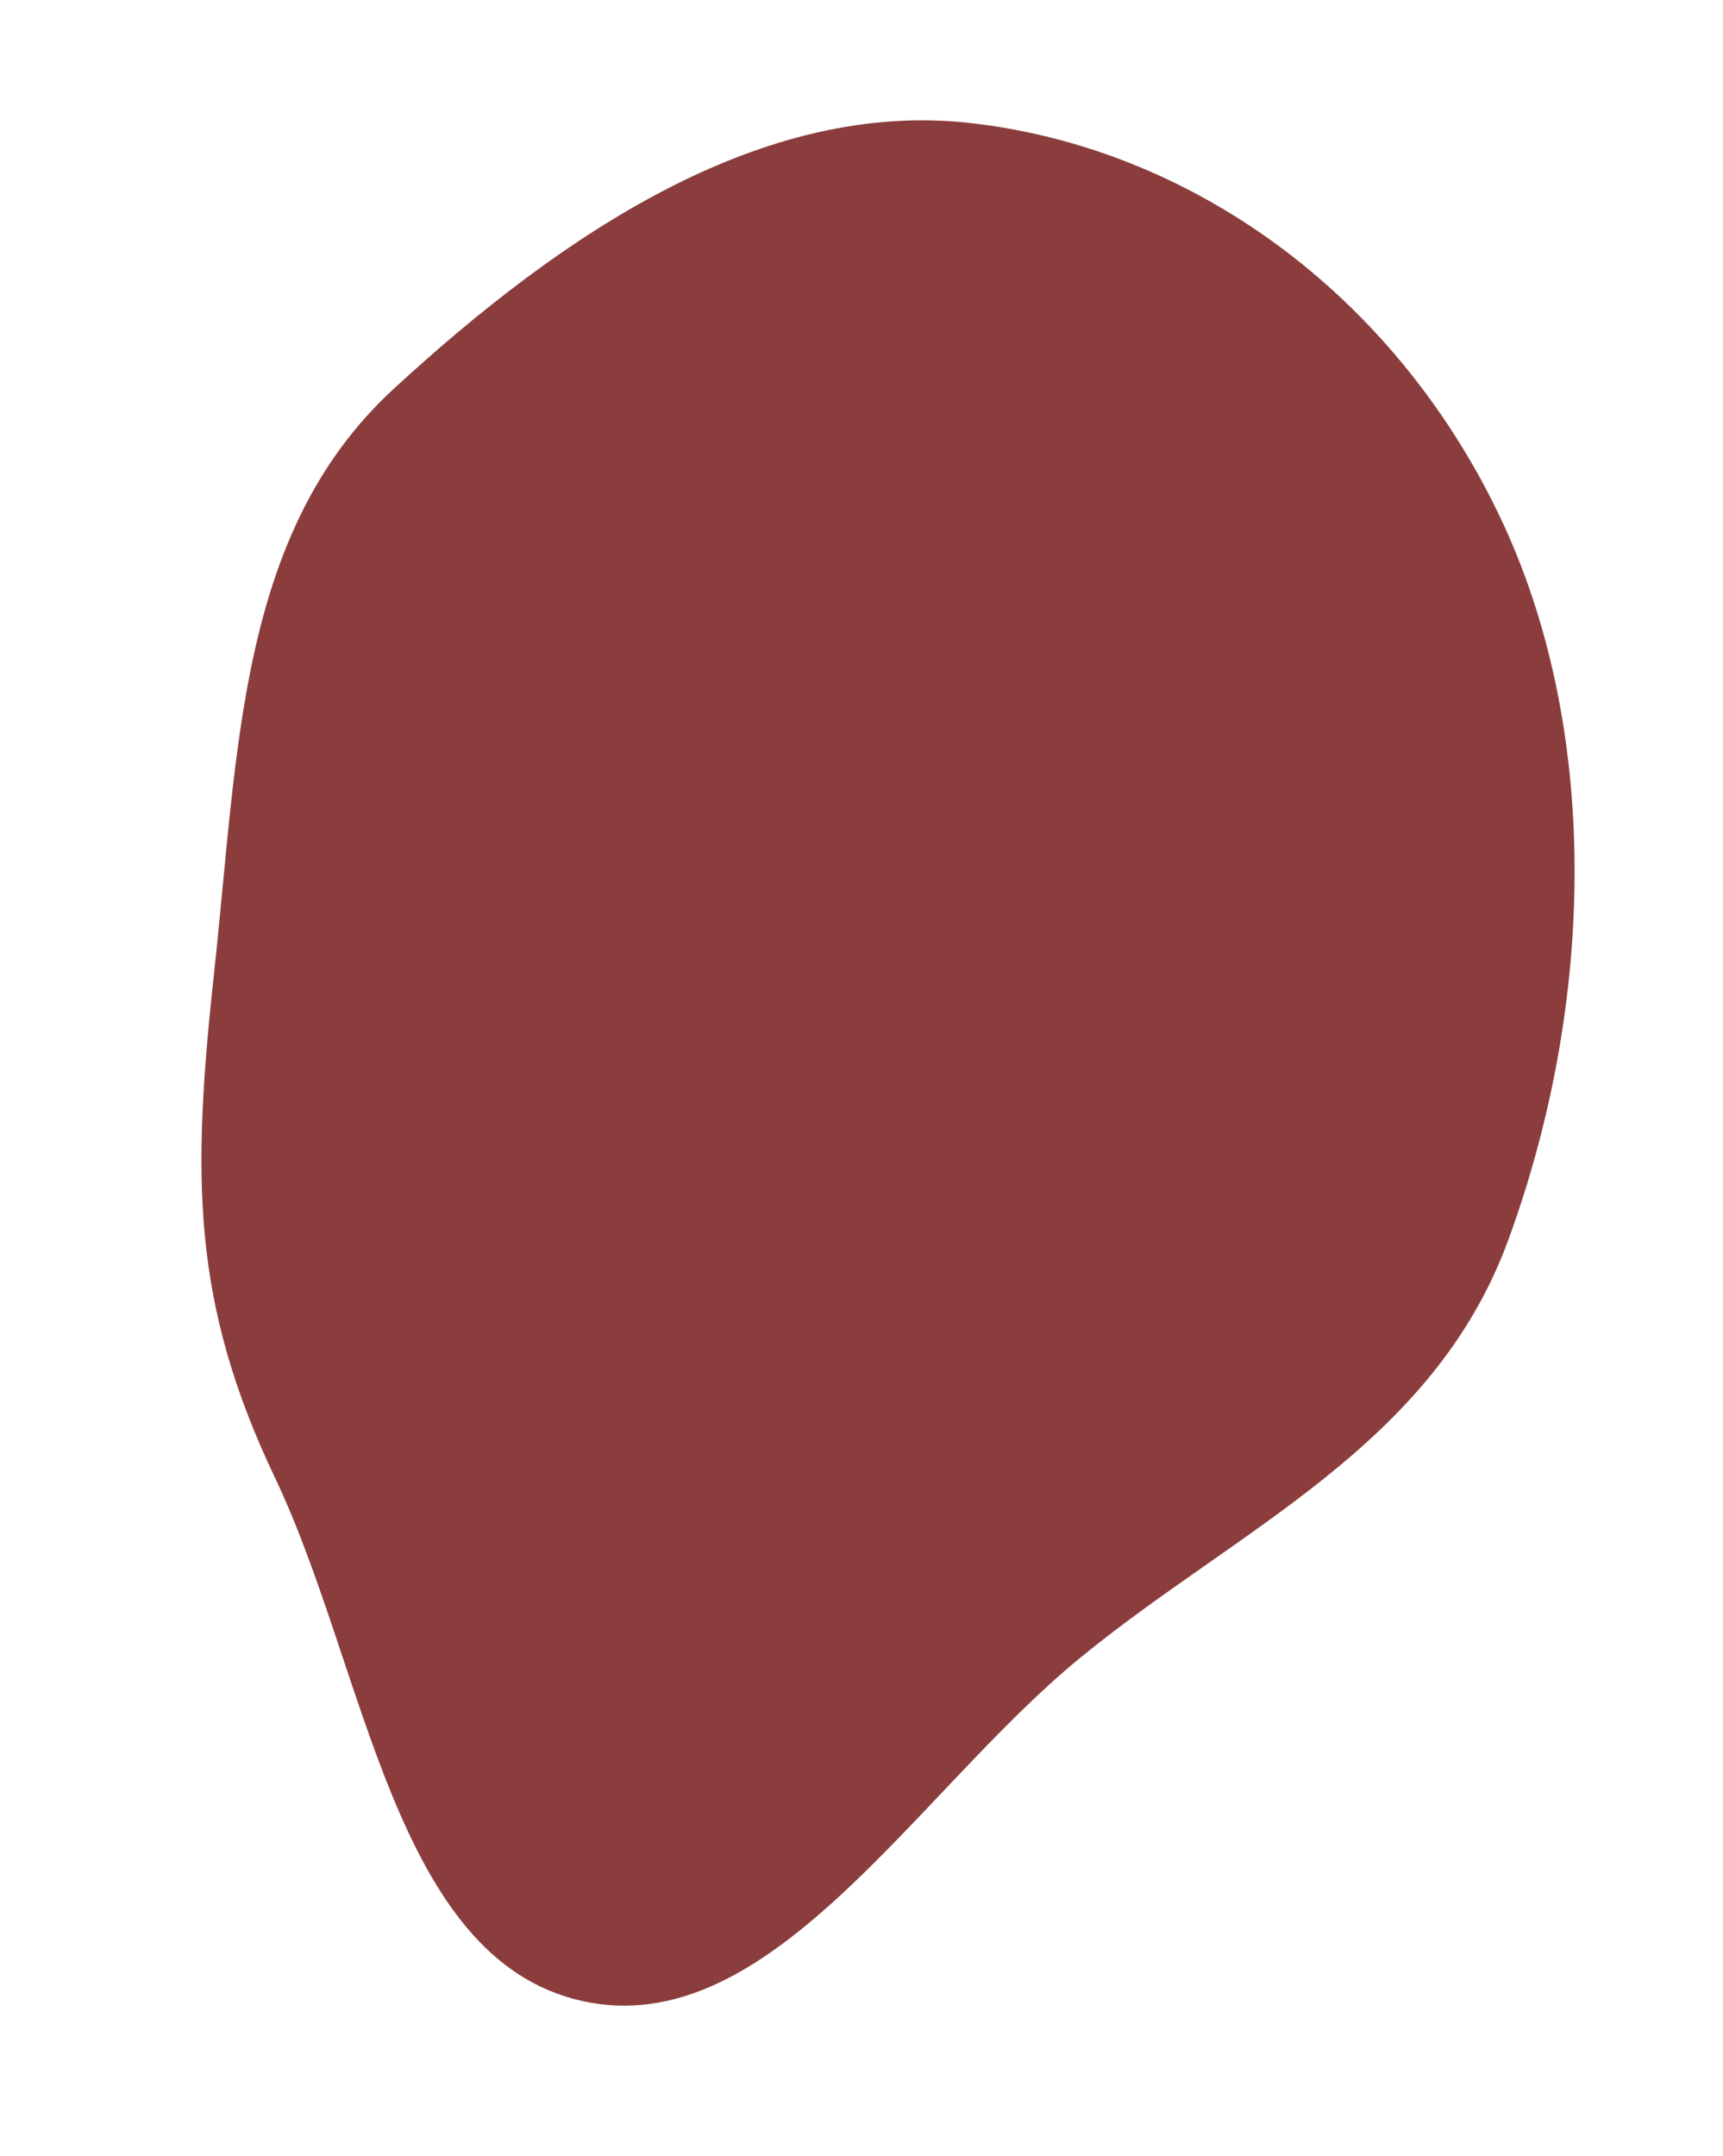 <svg width="263" height="329" viewBox="0 0 263 329" fill="none" xmlns="http://www.w3.org/2000/svg">
<path fill-rule="evenodd" clip-rule="evenodd" d="M230.215 189.224C218.682 220.681 188.895 233.236 164.767 253.042C139.708 273.612 117.517 311.742 88.807 305.3C60.138 298.867 55.963 254.884 41.984 225.493C29.274 198.769 29.26 179.8 32.689 148.313C36.403 114.205 36.39 81.157 60.075 59.345C86.128 35.353 116.485 15.184 148.15 18.774C181.834 22.593 212.514 44.704 228.771 78.471C244.433 111.001 243.494 153.005 230.215 189.224Z" fill="#8B3D3D"/>
</svg>
